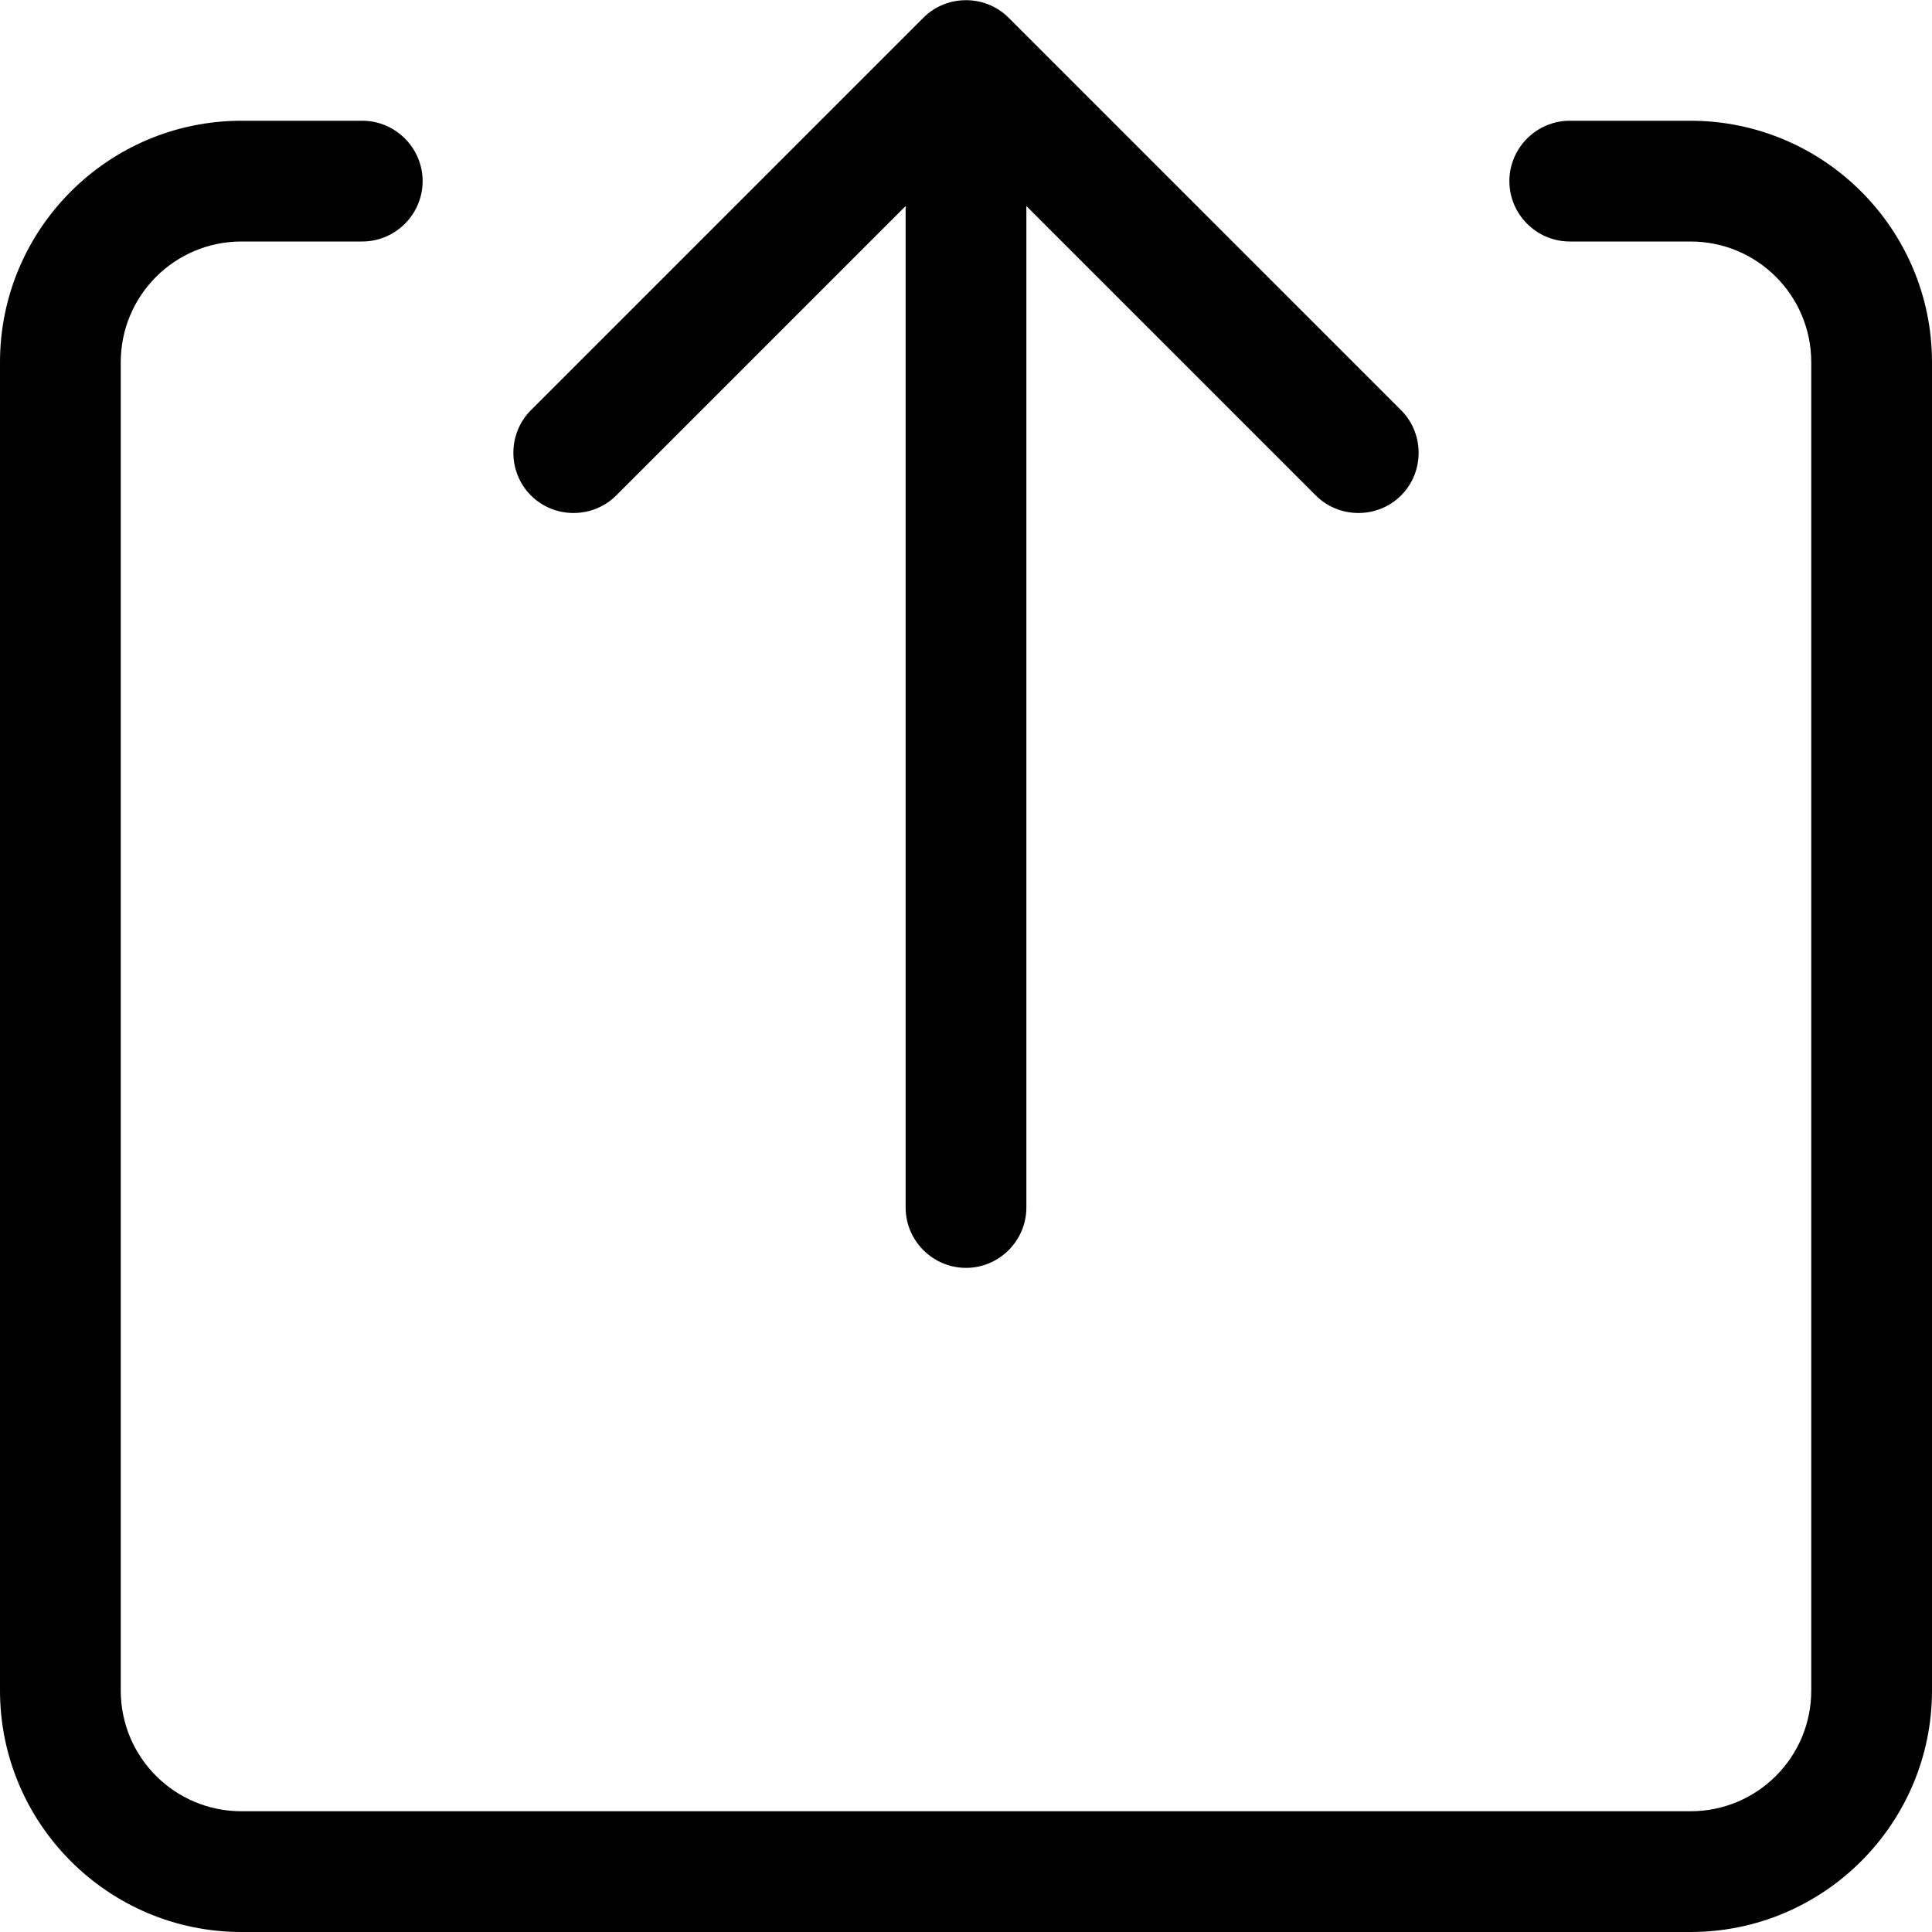 <svg xmlns="http://www.w3.org/2000/svg" viewBox="0 0 512 512"><path d="M267.3 4.7c-6.2-6.2-16.4-6.2-22.6 0l-104 104c-6.2 6.2-6.2 16.4 0 22.6s16.4 6.2 22.6 0L240 54.6 240 320c0 8.8 7.2 16 16 16s16-7.2 16-16l0-265.4 76.7 76.7c6.2 6.2 16.4 6.2 22.6 0s6.2-16.4 0-22.6l-104-104zM64 32C28.7 32 0 60.7 0 96L0 448c0 35.3 28.7 64 64 64l384 0c35.3 0 64-28.7 64-64l0-352c0-35.3-28.7-64-64-64l-32 0c-8.8 0-16 7.2-16 16s7.2 16 16 16l32 0c17.7 0 32 14.3 32 32l0 352c0 17.7-14.3 32-32 32L64 480c-17.7 0-32-14.3-32-32L32 96c0-17.7 14.3-32 32-32l32 0c8.8 0 16-7.2 16-16s-7.2-16-16-16L64 32z"/></svg>